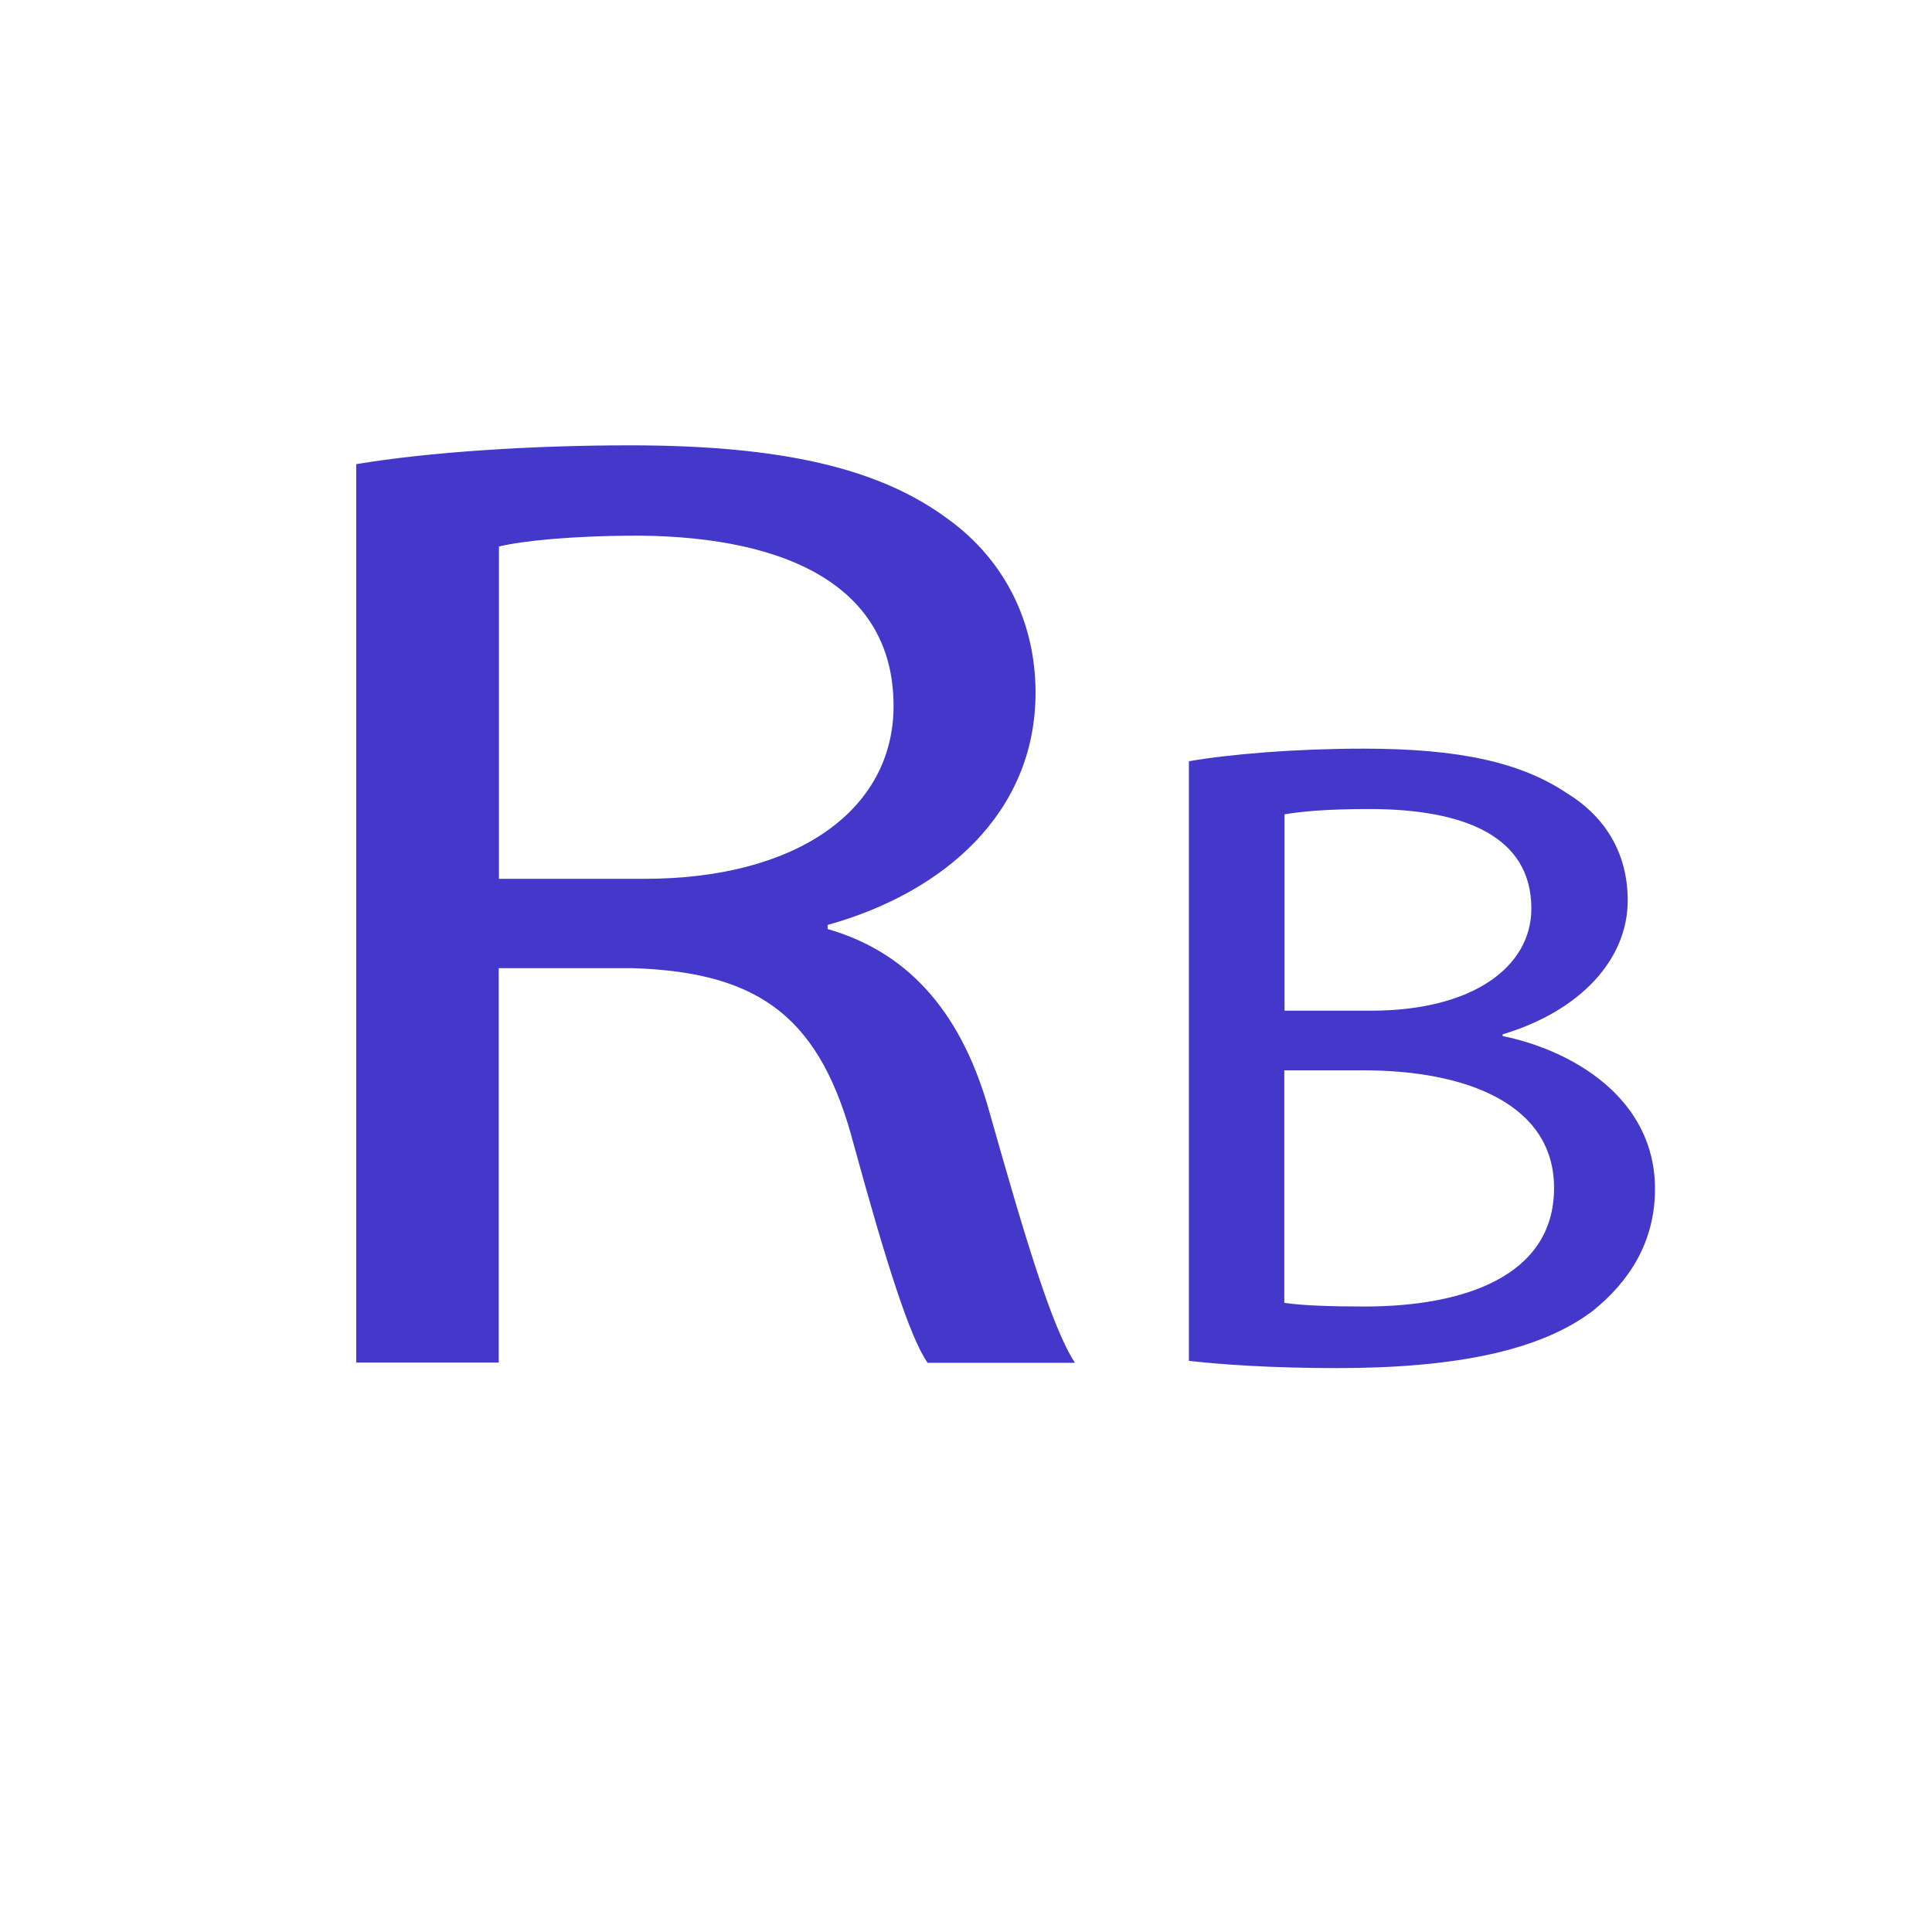 <?xml version="1.0" encoding="utf-8"?>
<!-- Generator: Adobe Illustrator 26.0.1, SVG Export Plug-In . SVG Version: 6.00 Build 0)  -->
<svg version="1.1" id="Слой_1" xmlns="http://www.w3.org/2000/svg" xmlns:xlink="http://www.w3.org/1999/xlink" x="0px" y="0px"
	 viewBox="0 0 800 800" style="enable-background:new 0 0 800 800;" xml:space="preserve">
<style type="text/css">
	.st0{fill:#FFFFFF;}
	.st1{fill:#4338CA;}
</style>
<rect class="st0" width="800" height="800"/>
<g>
	<path class="st1" d="M147.5,192.2c29.8-5,72.6-7.8,113.2-7.8c63.1,0,103.8,9.5,132.2,30.8c23.1,16.8,35.9,42.5,35.9,71.6
		c0,49.8-38,82.8-86.1,96.2v1.7c35.3,10.1,56.3,36.9,67.1,76.1c14.9,52.6,25.8,88.9,35.3,103.5h-61c-7.5-10.6-17.6-43.1-30.5-90.1
		c-13.6-52-38-71.6-91.5-73.3h-55.6v163.3h-59V192.2z M206.5,363.9h60.4c63.1,0,103.1-28.5,103.1-71.6c0-48.7-42.7-69.9-105.1-70.5
		c-28.5,0-48.8,2.2-58.3,4.5V363.9z"/>
</g>
<g>
	<path class="st1" d="M492.4,315.2c17.3-3,44.5-5.2,72.2-5.2c39.5,0,64.9,5.6,84,18.3C664.5,338,674,353,674,372.9
		c0,24.3-19.5,45.7-51.8,55.4v0.7c29.1,6,63.1,25.8,63.1,63.3c0,21.7-10.4,38.2-25.9,50.6c-21.3,16.1-55.8,23.6-105.8,23.6
		c-27.2,0-48.1-1.5-61.3-3V315.2z M531.9,418.5h35.9c41.8,0,66.3-18,66.3-42.3c0-29.6-27.2-41.2-67.2-41.2c-18.2,0-28.6,1.1-35,2.2
		V418.5z M531.9,539.5c7.7,1.1,19.1,1.5,33.1,1.5c40.9,0,78.5-12.4,78.5-49.1c0-34.5-35.9-48.7-79-48.7h-32.7V539.5z"/>
</g>
<g>
</g>
<g>
</g>
<g>
</g>
<g>
</g>
<g>
</g>
<g>
</g>
<g>
</g>
<g>
</g>
<g>
</g>
<g>
</g>
<g>
</g>
<g>
</g>
<g>
</g>
<g>
</g>
<g>
</g>
</svg>
